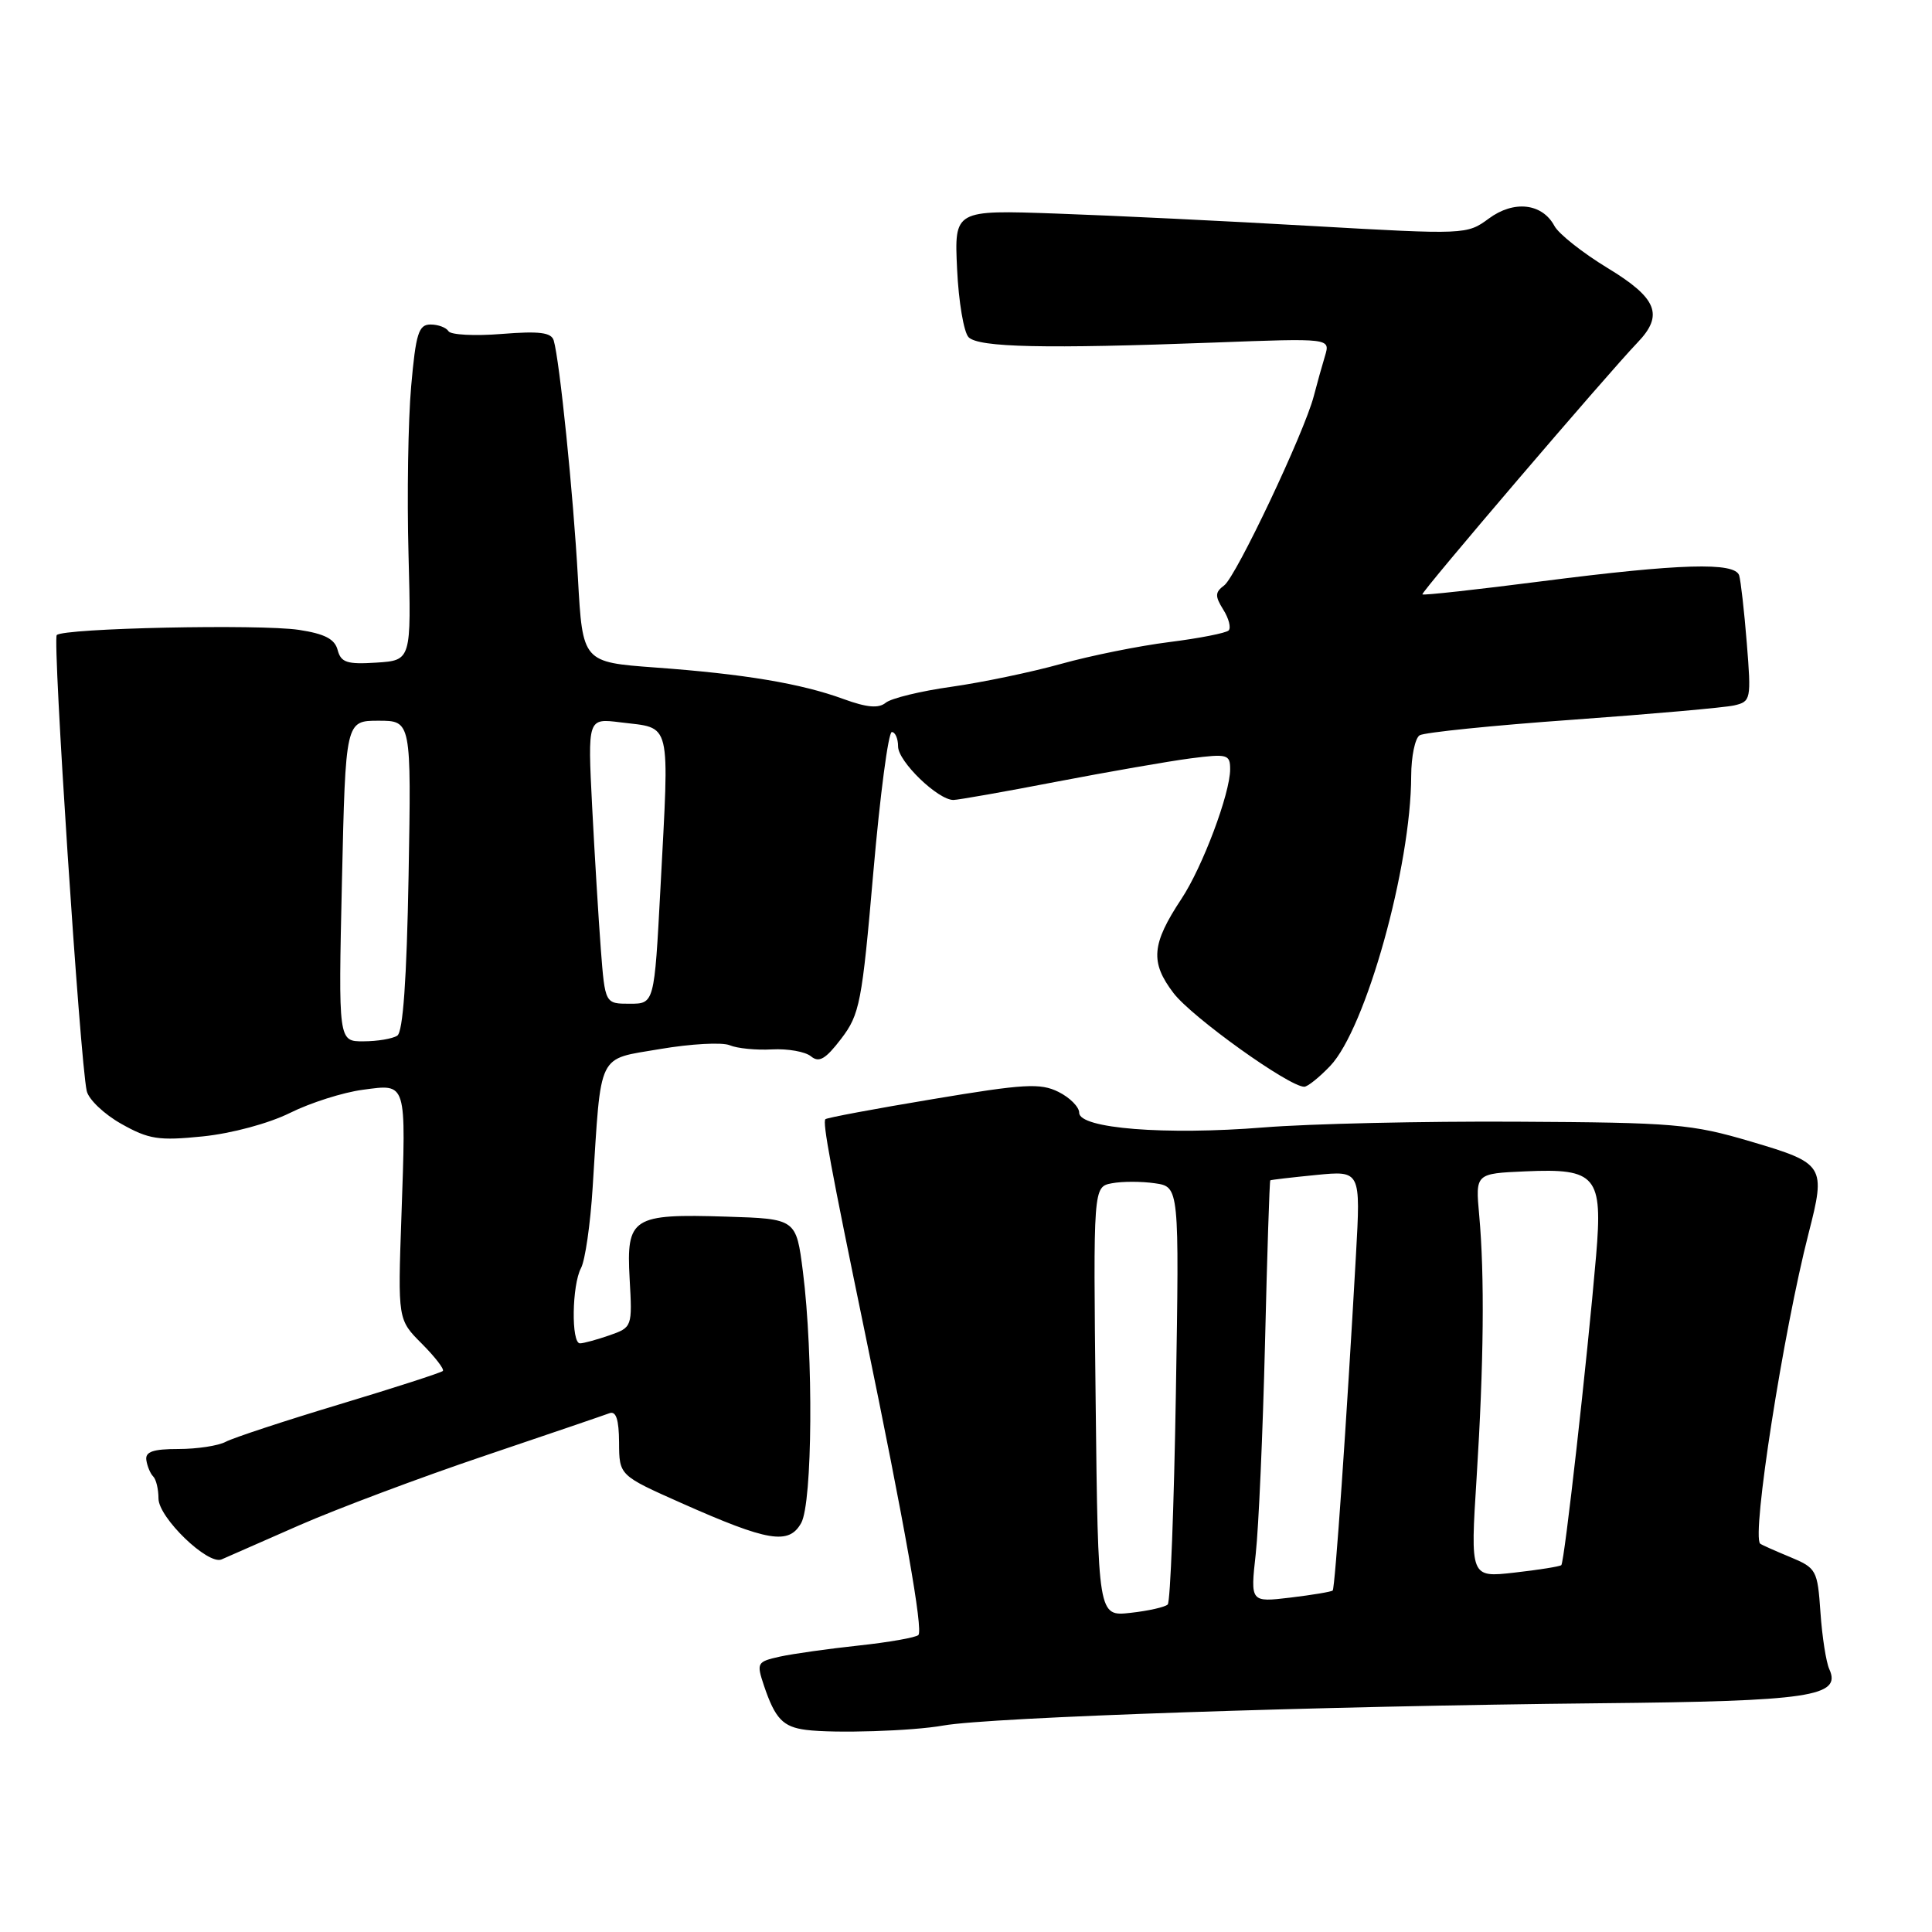 <?xml version="1.0" encoding="UTF-8" standalone="no"?>
<!DOCTYPE svg PUBLIC "-//W3C//DTD SVG 1.1//EN" "http://www.w3.org/Graphics/SVG/1.1/DTD/svg11.dtd" >
<svg xmlns="http://www.w3.org/2000/svg" xmlns:xlink="http://www.w3.org/1999/xlink" version="1.1" viewBox="0 0 256 256">
 <g >
 <path fill="currentColor"
d=" M 125.00 228.64 C 131.20 227.54 174.95 226.06 212.00 225.69 C 239.85 225.42 244.05 224.80 242.39 221.17 C 241.97 220.25 241.44 216.87 241.22 213.66 C 240.83 208.02 240.69 207.77 237.16 206.30 C 235.15 205.47 233.38 204.68 233.23 204.54 C 232.08 203.48 236.29 176.49 239.65 163.41 C 241.95 154.44 241.77 154.15 232.00 151.26 C 224.11 148.93 221.89 148.74 201.00 148.63 C 188.62 148.56 173.53 148.90 167.45 149.39 C 154.39 150.44 143.00 149.53 143.00 147.45 C 143.00 146.68 141.76 145.43 140.25 144.68 C 137.85 143.49 135.72 143.61 123.60 145.64 C 115.96 146.91 109.55 148.11 109.37 148.30 C 108.97 148.70 110.08 154.69 114.59 176.50 C 119.92 202.27 122.34 215.99 121.69 216.65 C 121.35 216.98 117.80 217.61 113.79 218.04 C 109.78 218.47 105.08 219.13 103.34 219.51 C 100.30 220.19 100.22 220.33 101.23 223.36 C 102.71 227.74 103.74 228.83 106.82 229.22 C 110.61 229.70 120.86 229.38 125.00 228.64 Z  M 39.65 202.11 C 44.68 199.91 55.70 195.77 64.15 192.92 C 72.59 190.07 80.06 187.52 80.75 187.26 C 81.63 186.93 82.01 188.08 82.03 191.14 C 82.05 195.50 82.05 195.50 90.28 199.16 C 101.80 204.28 104.52 204.73 106.16 201.81 C 107.66 199.13 107.80 179.62 106.39 168.50 C 105.50 161.50 105.50 161.50 96.25 161.21 C 83.76 160.82 82.98 161.32 83.43 169.45 C 83.79 175.83 83.77 175.88 80.75 176.94 C 79.07 177.52 77.32 178.00 76.85 178.00 C 75.67 178.00 75.78 170.28 76.99 168.02 C 77.53 167.01 78.23 162.20 78.53 157.34 C 79.69 139.12 79.04 140.45 87.48 139.00 C 91.55 138.31 95.69 138.08 96.69 138.50 C 97.68 138.92 100.21 139.17 102.30 139.05 C 104.39 138.94 106.71 139.35 107.46 139.97 C 108.53 140.85 109.39 140.35 111.46 137.64 C 113.92 134.42 114.22 132.88 115.72 115.59 C 116.61 105.36 117.71 97.00 118.17 97.00 C 118.62 97.00 119.00 97.86 119.00 98.91 C 119.00 100.90 124.28 106.00 126.33 106.00 C 126.97 105.99 133.12 104.91 140.00 103.58 C 146.88 102.26 154.86 100.87 157.75 100.49 C 162.65 99.86 163.00 99.96 163.00 101.93 C 163.00 105.14 159.34 114.89 156.55 119.10 C 152.58 125.10 152.38 127.50 155.50 131.59 C 157.93 134.78 170.80 144.00 172.82 144.00 C 173.26 144.00 174.81 142.76 176.25 141.25 C 180.97 136.31 186.97 114.82 186.99 102.81 C 187.00 100.23 187.50 97.81 188.11 97.43 C 188.73 97.05 197.84 96.12 208.36 95.37 C 218.89 94.61 228.53 93.76 229.79 93.47 C 232.00 92.96 232.06 92.68 231.46 85.22 C 231.12 80.97 230.66 76.94 230.45 76.25 C 229.89 74.46 222.65 74.67 204.39 77.01 C 195.76 78.12 188.59 78.91 188.47 78.76 C 188.24 78.51 212.97 49.57 216.98 45.39 C 220.49 41.74 219.59 39.50 212.99 35.50 C 209.69 33.49 206.53 30.99 205.97 29.94 C 204.35 26.92 200.59 26.50 197.26 28.97 C 194.38 31.09 194.15 31.10 173.93 29.95 C 162.69 29.30 147.41 28.56 139.98 28.30 C 126.45 27.82 126.45 27.82 126.82 35.66 C 127.02 39.97 127.71 44.03 128.34 44.68 C 129.67 46.04 138.48 46.23 160.89 45.39 C 176.28 44.81 176.28 44.81 175.57 47.16 C 175.18 48.44 174.51 50.85 174.08 52.50 C 172.82 57.33 163.79 76.40 162.21 77.57 C 160.99 78.48 160.97 78.98 162.09 80.78 C 162.83 81.95 163.14 83.19 162.80 83.54 C 162.45 83.88 158.91 84.58 154.92 85.08 C 150.94 85.58 144.49 86.88 140.59 87.97 C 136.69 89.06 130.16 90.42 126.08 91.00 C 121.99 91.57 118.07 92.53 117.36 93.12 C 116.42 93.89 114.88 93.76 111.78 92.63 C 106.16 90.57 98.65 89.31 86.84 88.45 C 77.20 87.74 77.20 87.74 76.58 76.62 C 75.97 65.51 74.15 47.73 73.37 45.11 C 73.05 44.05 71.47 43.85 66.47 44.25 C 62.90 44.54 59.73 44.37 59.43 43.89 C 59.13 43.40 58.06 43.00 57.05 43.00 C 55.47 43.00 55.10 44.17 54.48 51.20 C 54.08 55.71 53.92 65.72 54.13 73.45 C 54.50 87.50 54.50 87.50 49.88 87.80 C 45.98 88.05 45.18 87.79 44.74 86.13 C 44.36 84.67 43.02 83.98 39.60 83.46 C 34.39 82.68 8.43 83.23 7.52 84.15 C 6.94 84.73 10.60 140.53 11.49 144.55 C 11.73 145.67 13.80 147.64 16.08 148.92 C 19.72 150.97 21.03 151.17 26.86 150.58 C 30.68 150.19 35.59 148.87 38.42 147.47 C 41.13 146.12 45.48 144.74 48.08 144.40 C 53.95 143.62 53.81 143.16 53.19 161.18 C 52.71 174.86 52.71 174.86 55.90 178.05 C 57.65 179.81 58.90 181.43 58.68 181.66 C 58.45 181.89 52.29 183.88 44.99 186.08 C 37.68 188.28 30.90 190.52 29.92 191.04 C 28.94 191.57 26.12 192.00 23.65 192.00 C 20.28 192.00 19.23 192.36 19.39 193.47 C 19.51 194.28 19.92 195.26 20.30 195.64 C 20.69 196.02 21.00 197.34 21.00 198.56 C 21.00 201.09 27.56 207.42 29.36 206.63 C 29.99 206.35 34.62 204.32 39.65 202.11 Z  M 145.18 185.73 C 144.86 157.26 144.86 157.26 147.33 156.79 C 148.69 156.53 151.25 156.53 153.03 156.79 C 156.26 157.26 156.26 157.26 155.81 184.62 C 155.56 199.66 155.08 212.25 154.73 212.60 C 154.38 212.95 152.16 213.45 149.80 213.71 C 145.50 214.19 145.50 214.19 145.18 185.73 Z  M 166.39 205.91 C 166.78 202.38 167.33 189.83 167.62 178.02 C 167.90 166.20 168.22 156.47 168.32 156.40 C 168.42 156.33 171.15 156.01 174.40 155.69 C 180.30 155.11 180.30 155.11 179.67 166.31 C 178.44 188.25 176.90 210.44 176.59 210.75 C 176.41 210.92 173.89 211.34 170.98 211.69 C 165.68 212.32 165.68 212.32 166.39 205.91 Z  M 195.66 195.77 C 196.61 180.70 196.73 169.02 196.00 161.00 C 195.50 155.50 195.50 155.50 202.14 155.21 C 211.52 154.79 212.39 155.83 211.49 166.41 C 210.32 180.09 207.29 207.05 206.88 207.39 C 206.67 207.57 203.87 208.02 200.66 208.38 C 194.82 209.04 194.82 209.04 195.66 195.77 Z  M 45.31 116.75 C 45.79 95.50 45.79 95.50 50.15 95.50 C 54.50 95.50 54.50 95.50 54.14 116.00 C 53.89 129.83 53.40 136.74 52.64 137.23 C 52.01 137.64 50.00 137.98 48.16 137.98 C 44.83 138.00 44.83 138.00 45.31 116.75 Z  M 79.61 125.75 C 79.31 121.76 78.79 113.25 78.46 106.84 C 77.87 95.17 77.87 95.17 82.18 95.71 C 89.07 96.57 88.70 95.04 87.51 117.75 C 86.70 133.00 86.70 133.00 83.44 133.00 C 80.17 133.00 80.17 133.00 79.61 125.75 Z "/>
</g>
</svg>